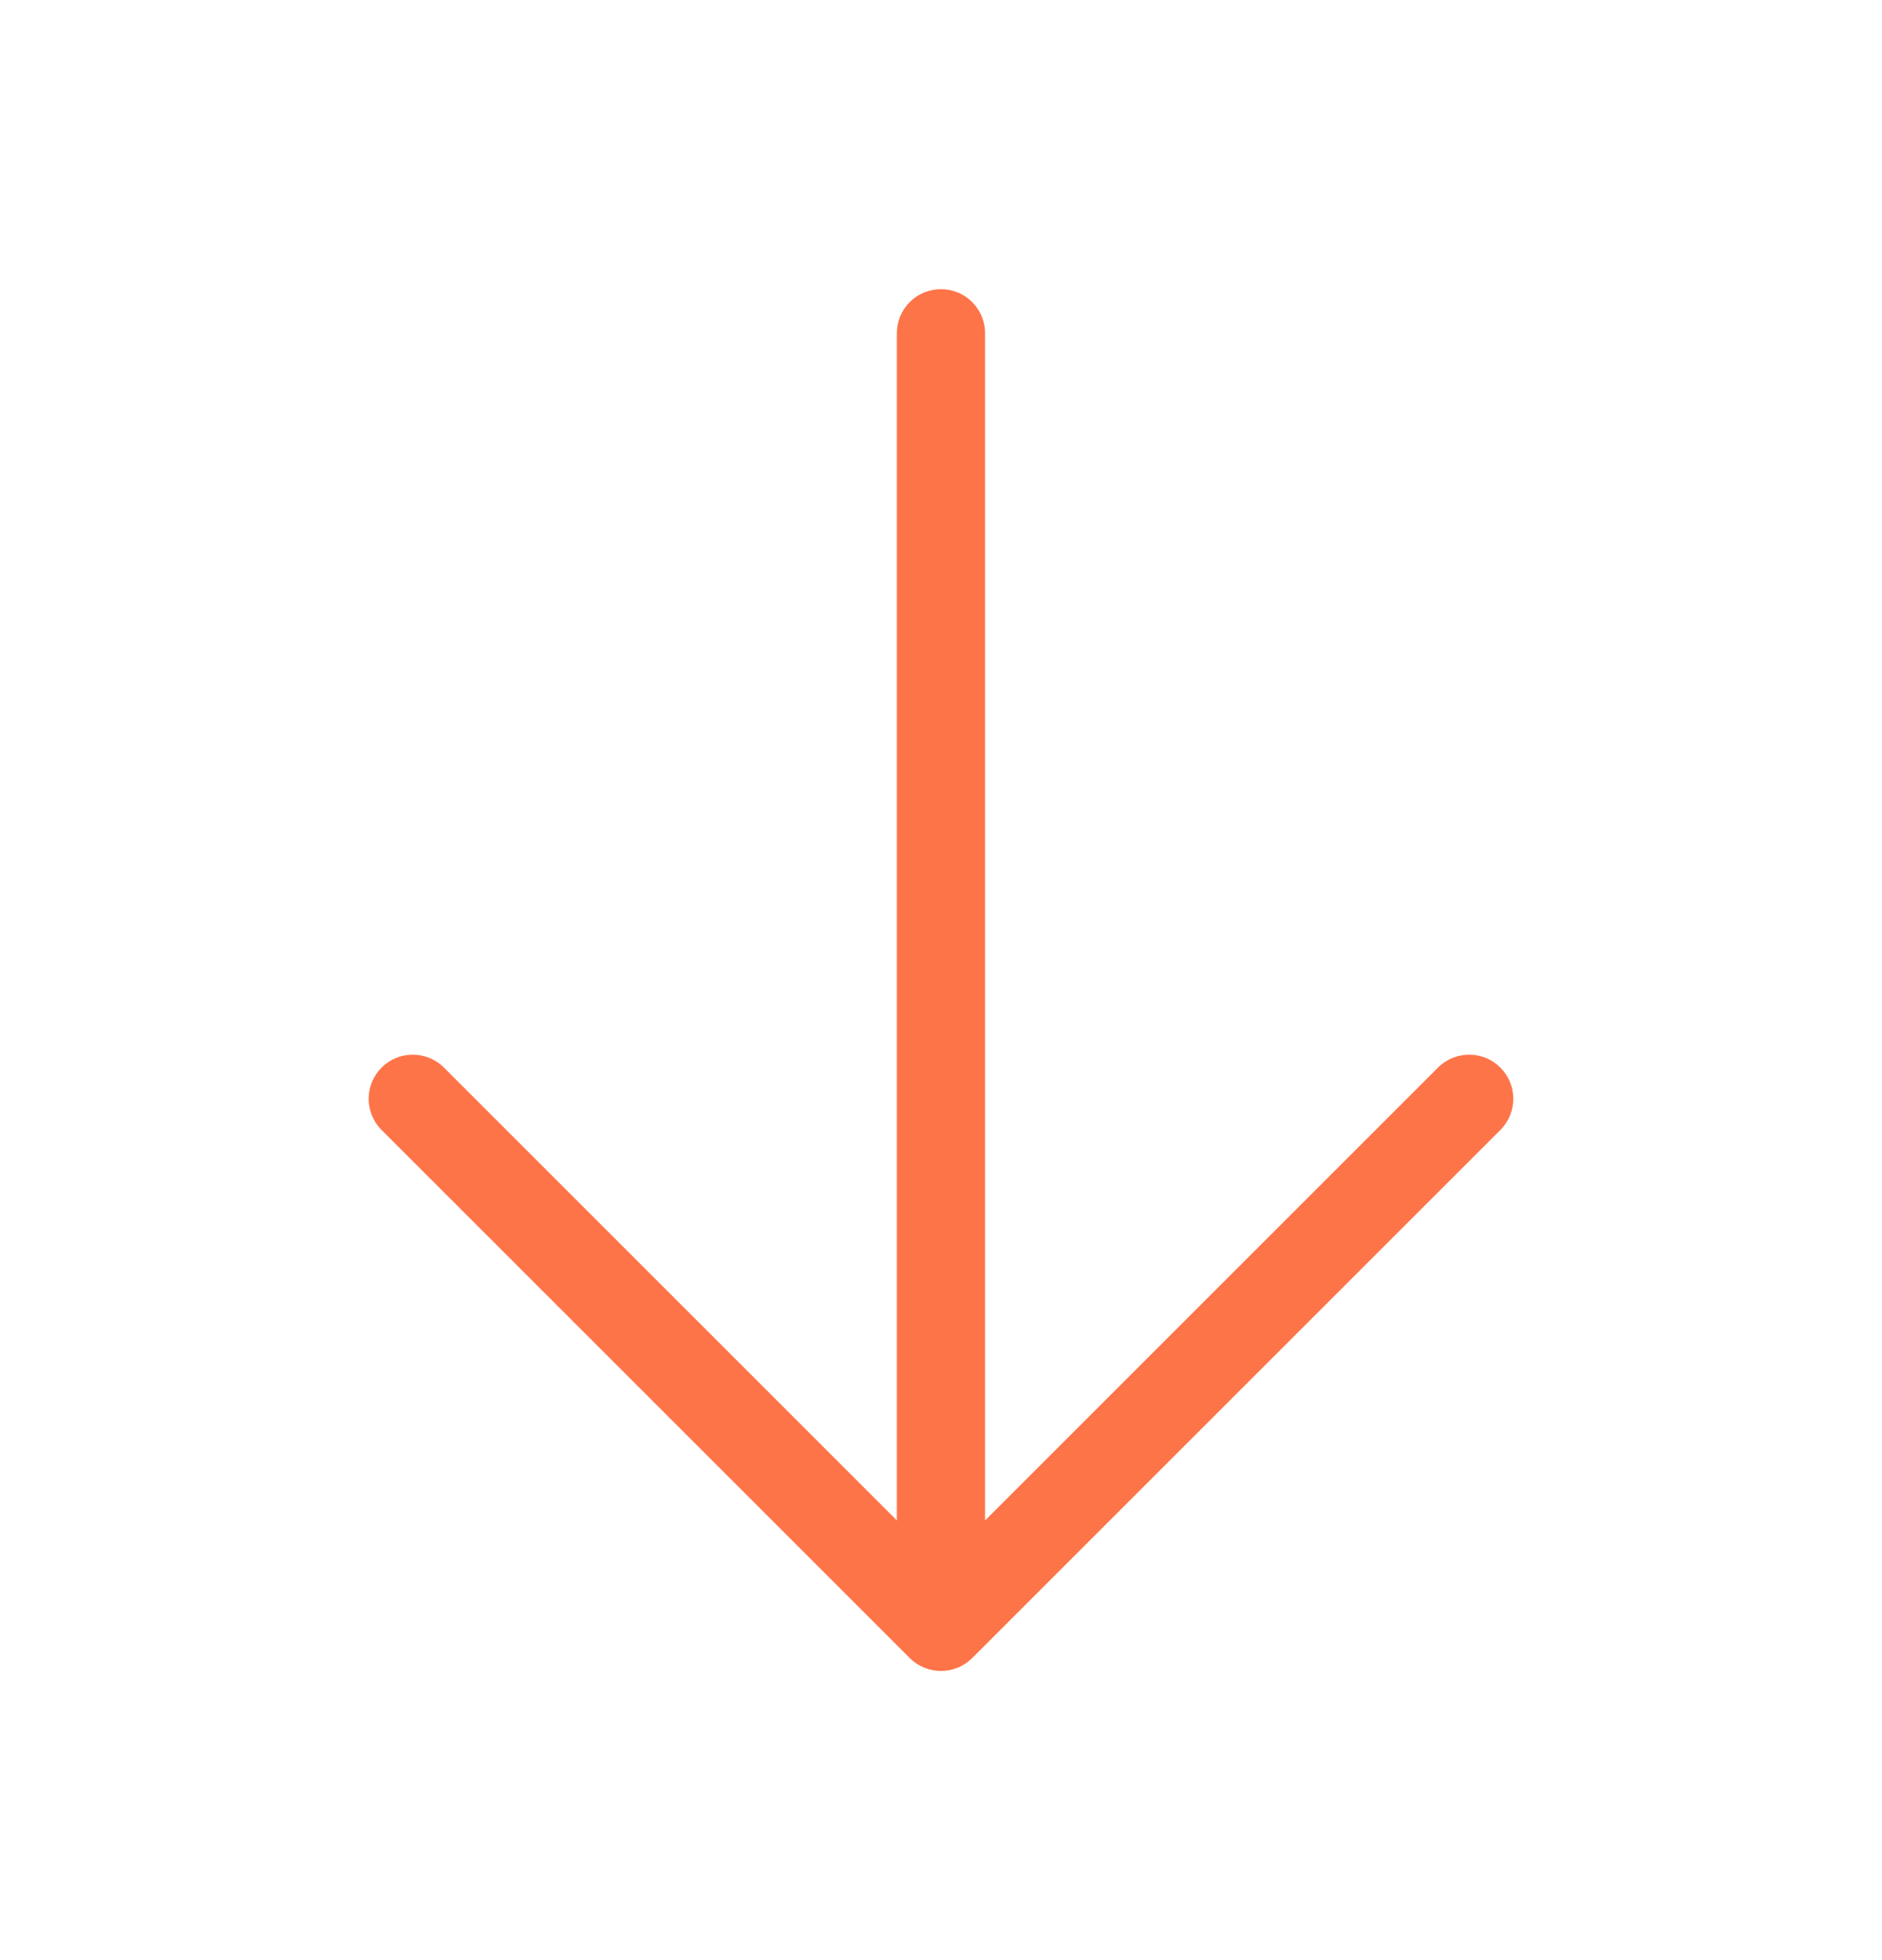 <svg width="24" height="25" viewBox="0 0 24 25" fill="none" xmlns="http://www.w3.org/2000/svg">
<path d="M19.147 14.398L12.397 21.148C12.292 21.253 12.149 21.312 12 21.312C11.851 21.312 11.708 21.253 11.602 21.148L4.852 14.398C4.753 14.291 4.699 14.15 4.701 14.004C4.704 13.858 4.763 13.719 4.866 13.616C4.969 13.513 5.108 13.454 5.254 13.452C5.399 13.449 5.541 13.503 5.647 13.602L11.437 19.392V4.25C11.437 4.101 11.496 3.958 11.602 3.852C11.707 3.747 11.851 3.688 12 3.688C12.149 3.688 12.292 3.747 12.397 3.852C12.503 3.958 12.562 4.101 12.562 4.25V19.392L18.352 13.602C18.459 13.503 18.6 13.449 18.745 13.452C18.891 13.454 19.03 13.513 19.133 13.616C19.236 13.719 19.296 13.858 19.298 14.004C19.301 14.15 19.247 14.291 19.147 14.398Z" fill="#FE7449"/>
</svg>
